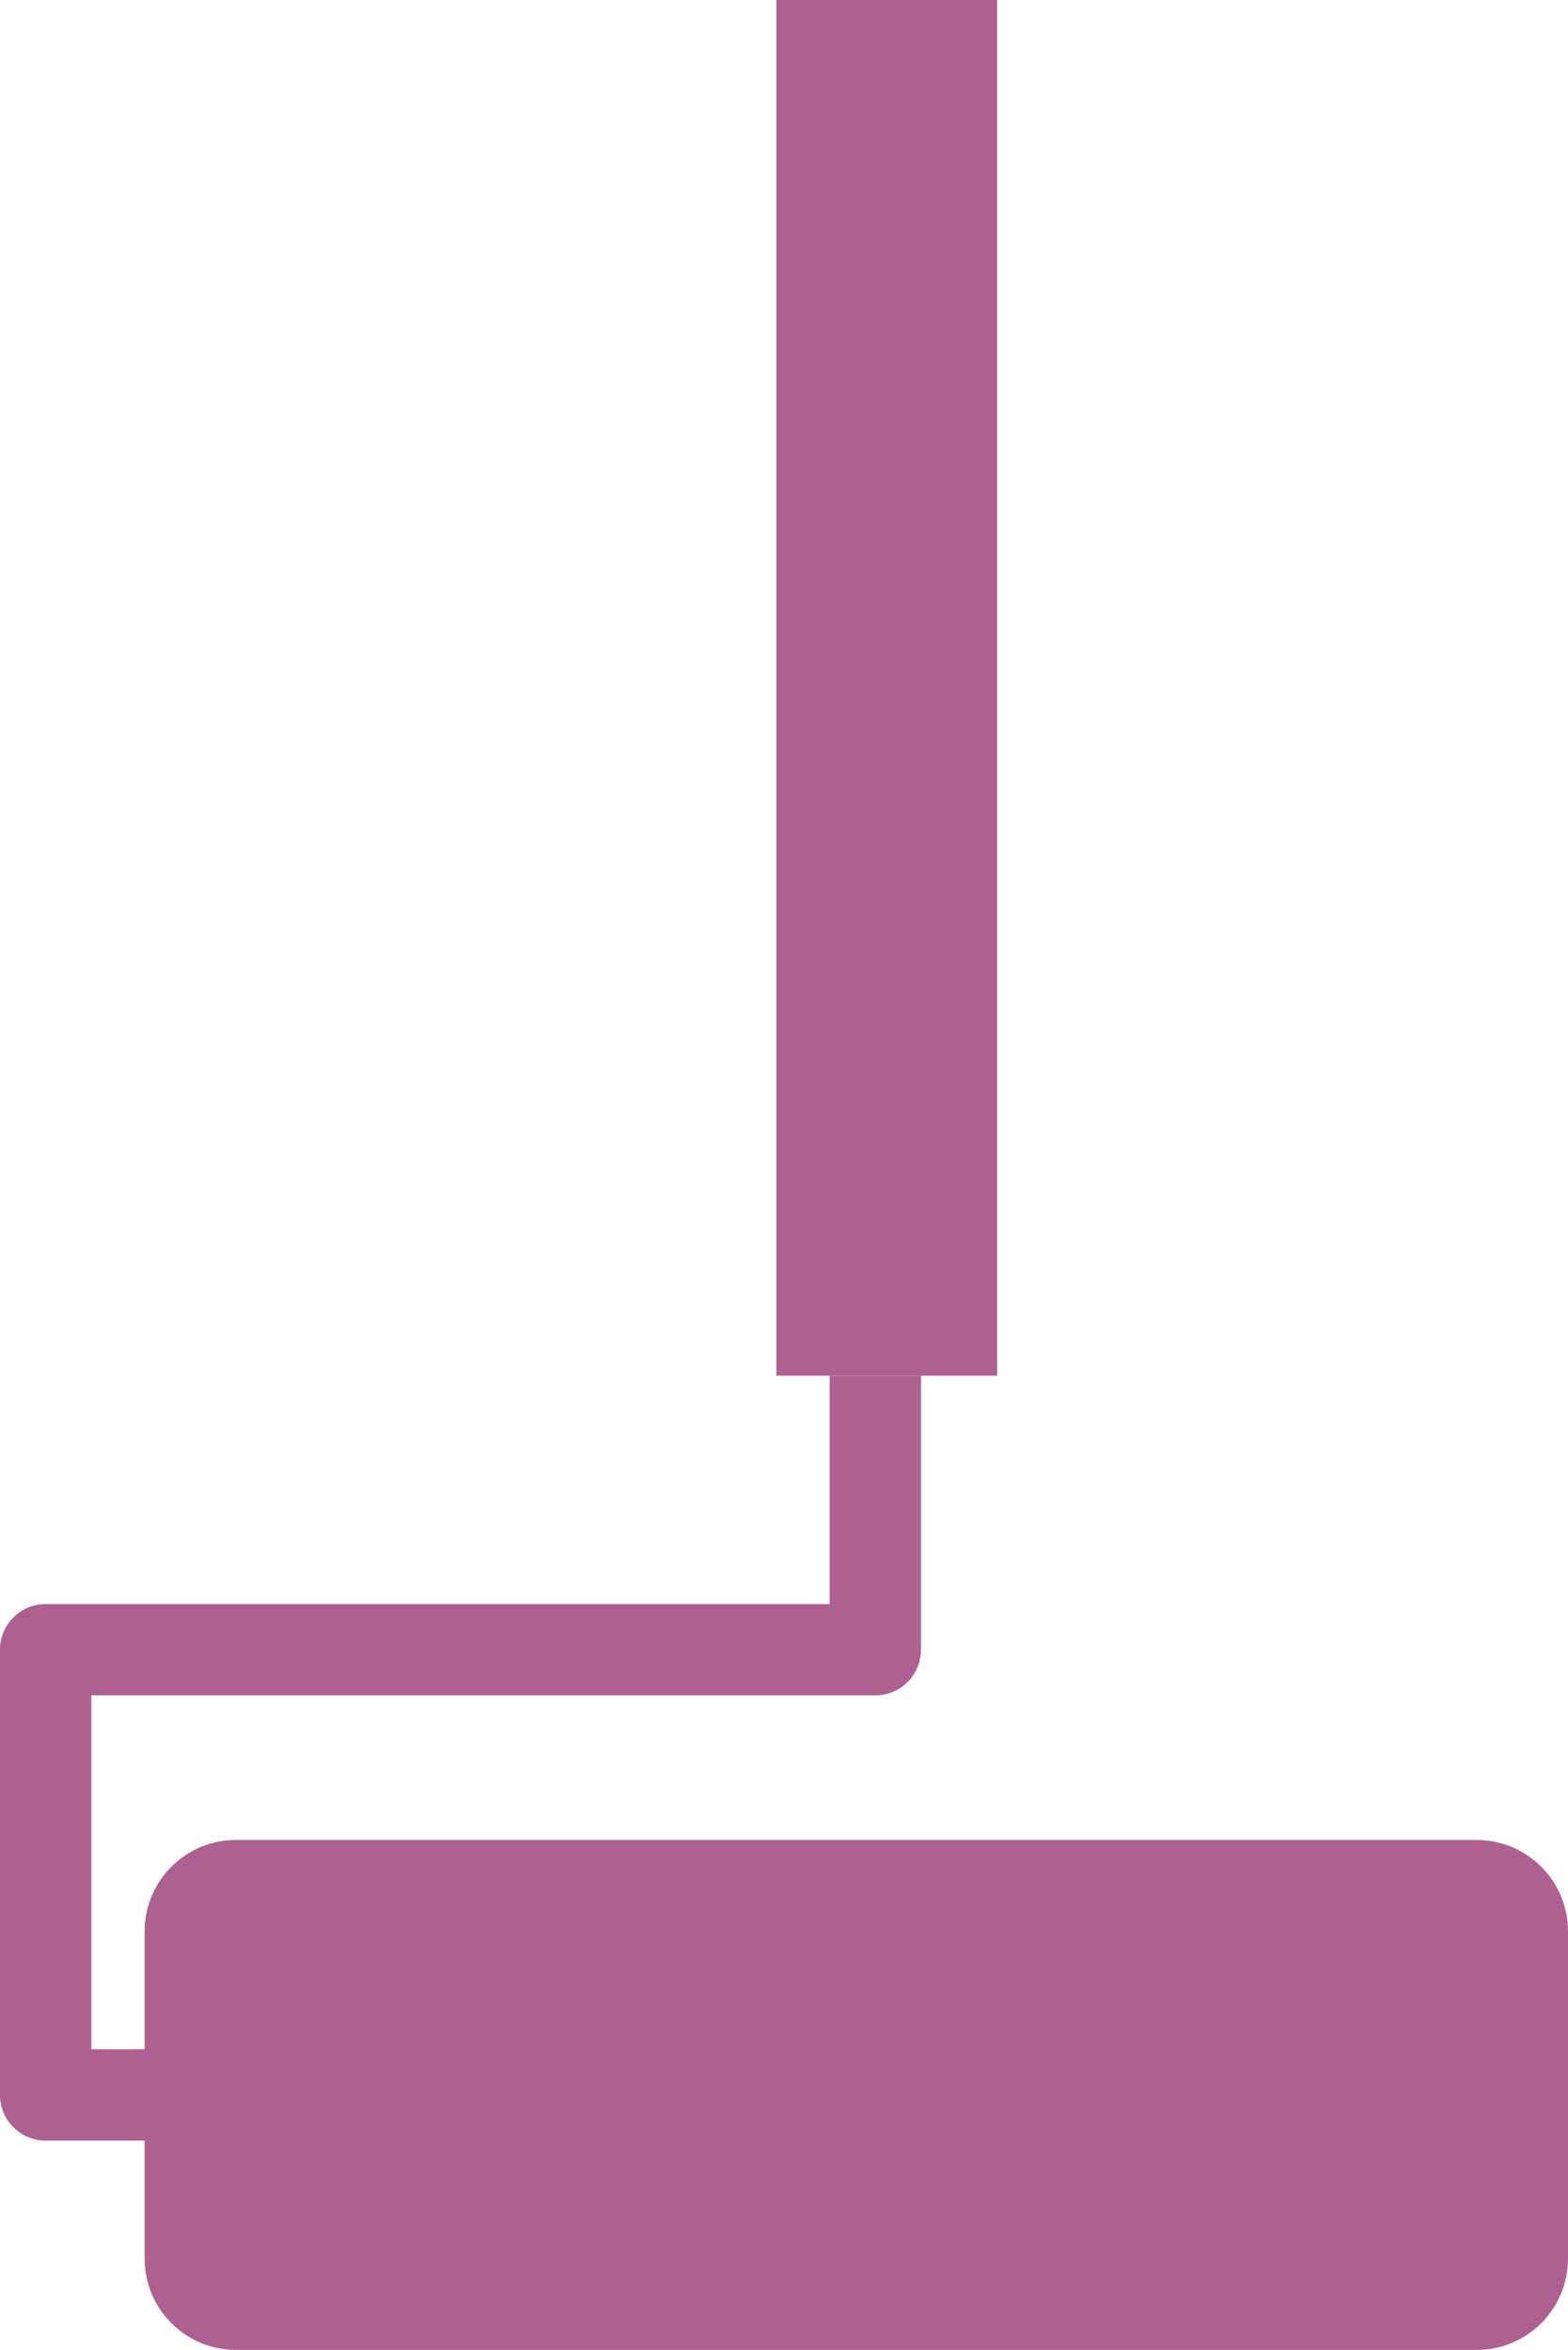<?xml version="1.0" encoding="utf-8"?>
<!-- Generator: Adobe Illustrator 16.0.0, SVG Export Plug-In . SVG Version: 6.00 Build 0)  -->
<!DOCTYPE svg PUBLIC "-//W3C//DTD SVG 1.1//EN" "http://www.w3.org/Graphics/SVG/1.1/DTD/svg11.dtd">
<svg version="1.1" id="Layer_1" xmlns="http://www.w3.org/2000/svg" xmlns:xlink="http://www.w3.org/1999/xlink" x="0px" y="0px"
	 width="51.5px" height="77.186px" viewBox="0 0 51.5 77.186" enable-background="new 0 0 51.5 77.186" xml:space="preserve">
<g>
	<path fill="#AE6190" d="M4.75,63.436c0-1.657,1.343-3,3-3H48.5c1.657,0,3,1.343,3,3v10.75c0,1.657-1.343,3-3,3H7.75
		c-1.657,0-3-1.343-3-3V63.436z"/>
	<path fill="#AE6190" d="M27.25,45.186h3v9c0,0.828-0.672,1.5-1.5,1.5H3v11.625h2v3H1.5c-0.828,0-1.5-0.672-1.5-1.5V54.186
		c0-0.828,0.672-1.5,1.5-1.5h25.75V45.186z"/>
	<rect x="25.5" y="0" fill="#AE6190" width="7.25" height="45.186"/>
</g>
</svg>
